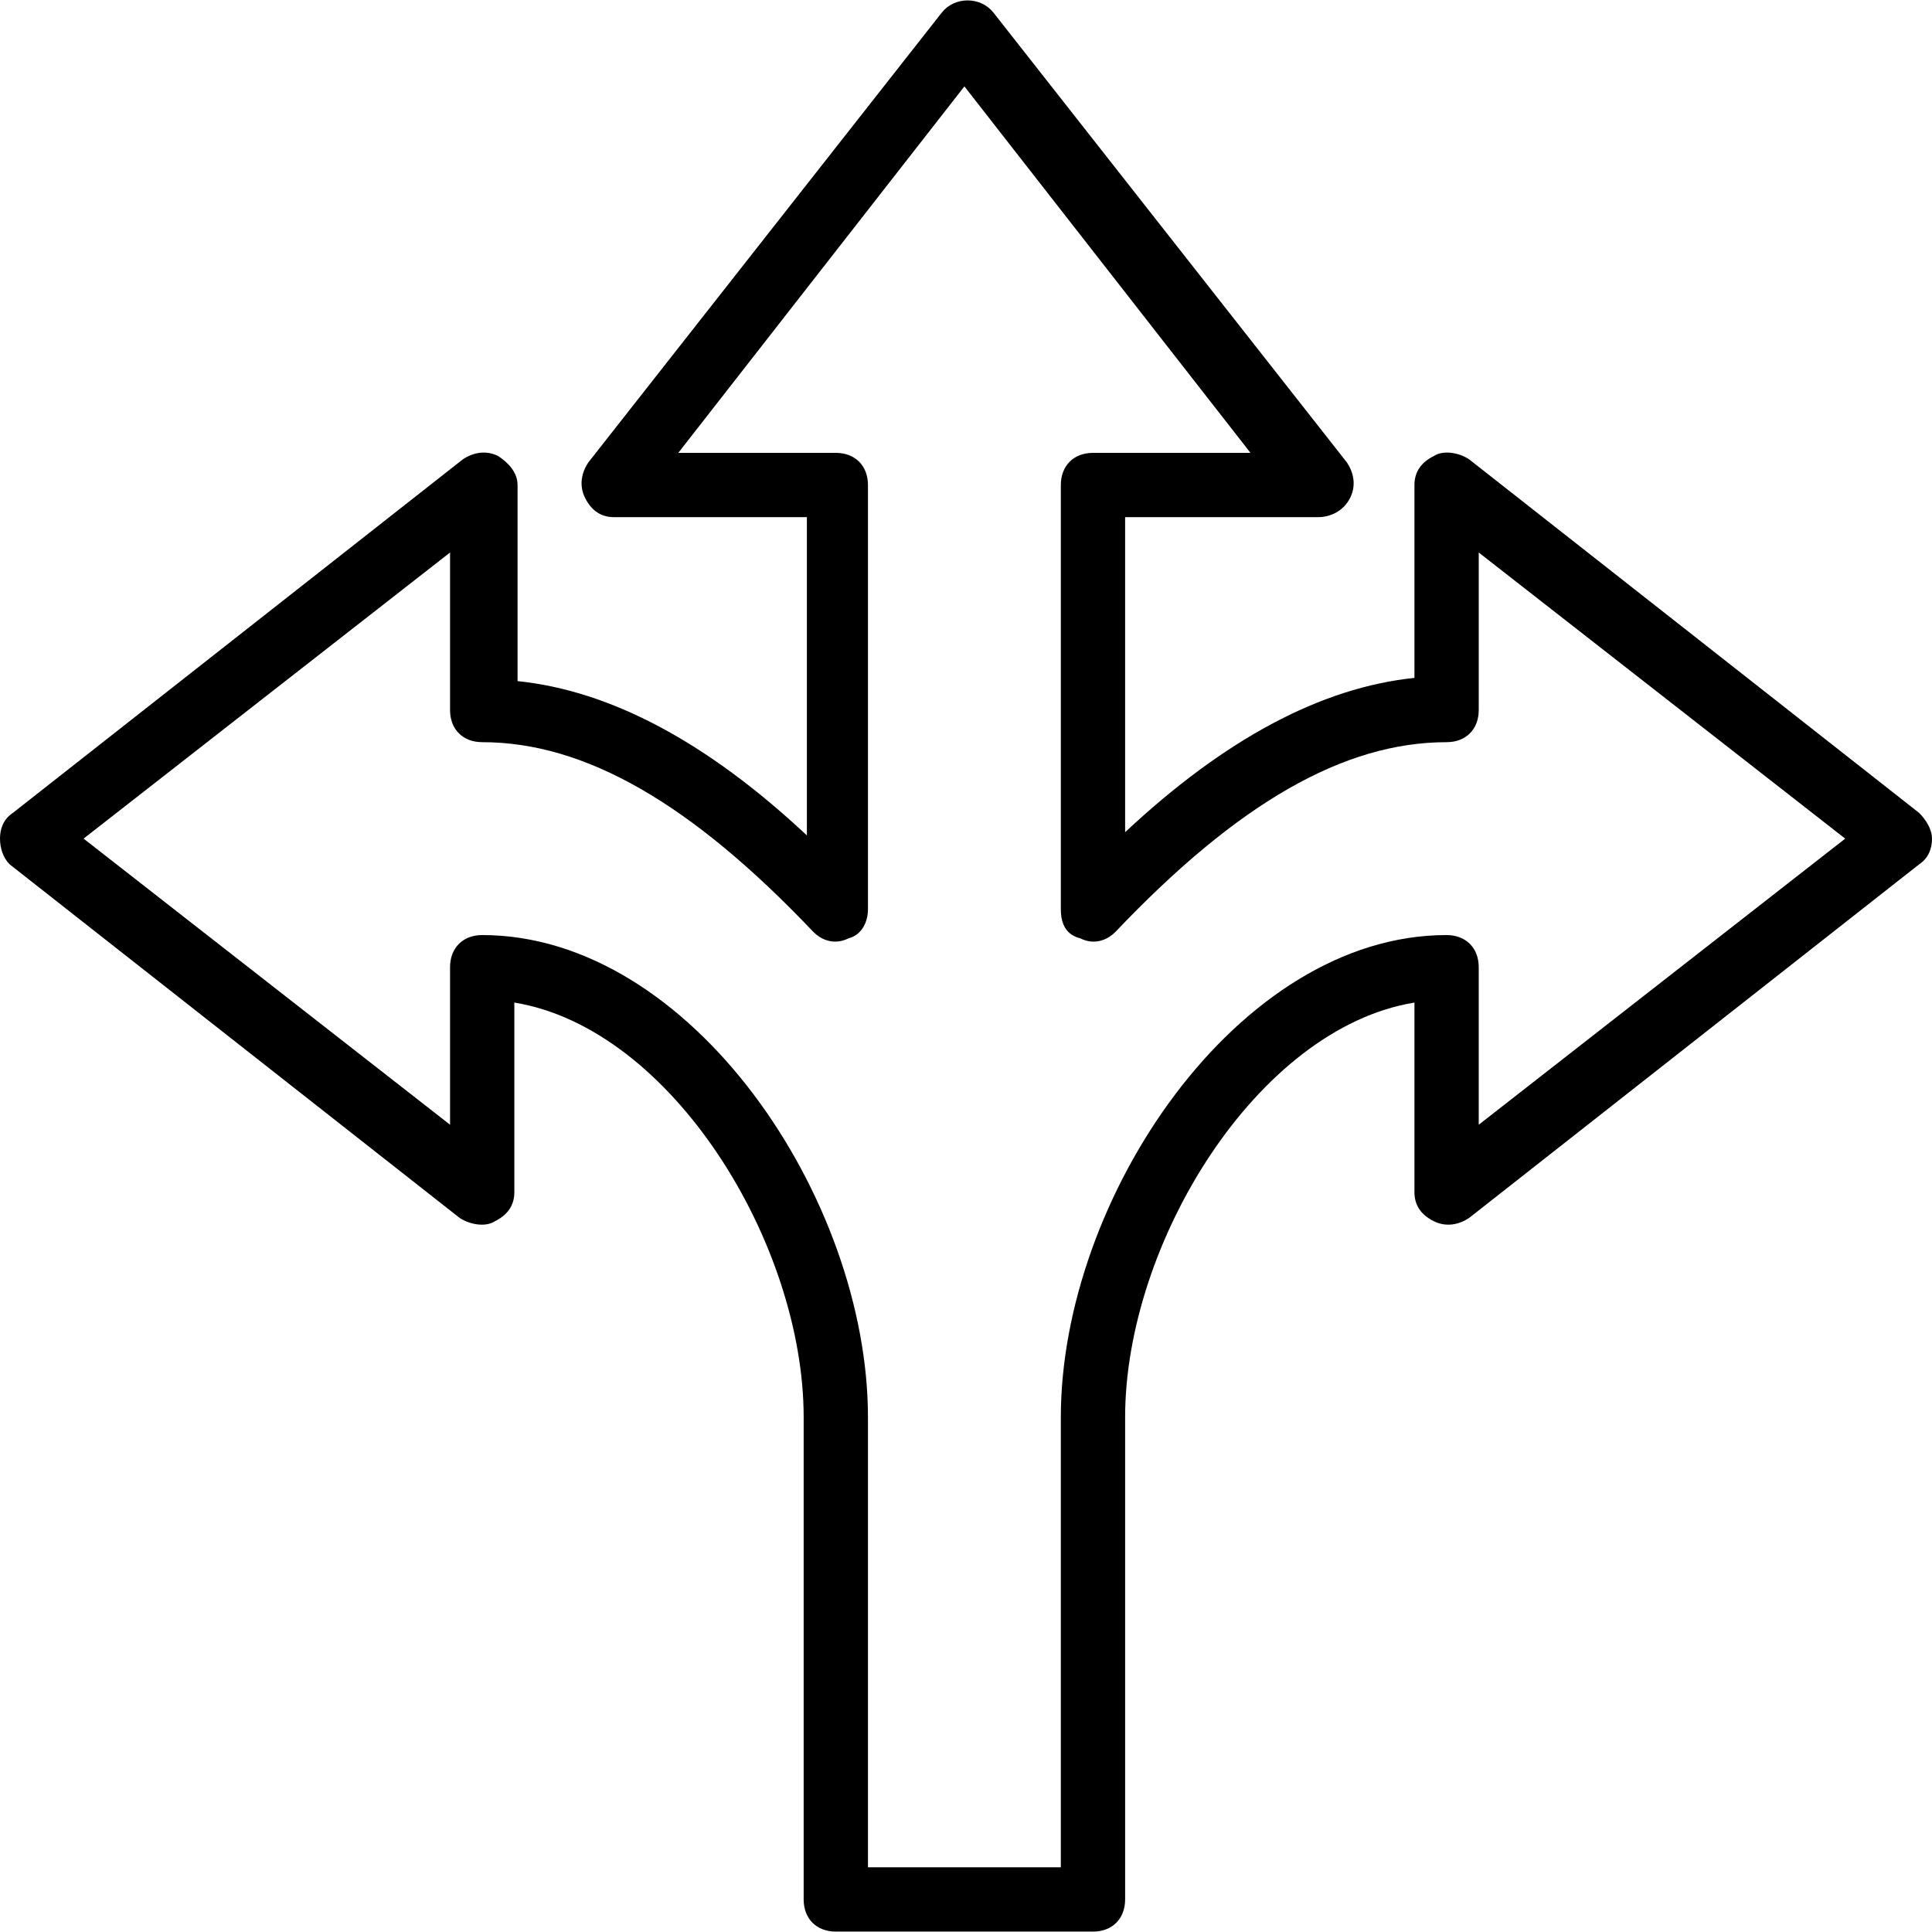 <?xml version="1.0" encoding="iso-8859-1"?>
<!-- Generator: Adobe Illustrator 19.0.0, SVG Export Plug-In . SVG Version: 6.00 Build 0)  -->
<svg version="1.1" id="Layer_1" xmlns="http://www.w3.org/2000/svg" xmlns:xlink="http://www.w3.org/1999/xlink" x="0px" y="0px"
	 viewBox="0 0 512.853 512.853" style="enable-background:new 0 0 512.853 512.853;" xml:space="preserve">
<g>
	<g>
		<path d="M509.44,215.787L389.973,121.92c-2.56-1.707-6.827-2.56-9.387-0.853c-3.413,1.707-5.12,4.267-5.12,7.68v51.2
			c-24.747,2.56-50.347,16.213-76.8,40.96V137.28h51.2c3.413,0,6.827-1.707,8.533-5.12s0.853-6.827-0.853-9.387L263.68,3.307
			c-3.413-4.267-10.24-4.267-13.653,0L156.16,122.773c-1.707,2.56-2.56,5.973-0.853,9.387s4.267,5.12,7.68,5.12h51.2v84.48
			c-26.453-24.747-52.053-38.4-76.8-40.96v-52.053c0-3.413-2.56-5.973-5.12-7.68c-3.413-1.707-6.827-0.853-9.387,0.853
			L3.413,215.787C0.853,217.493,0,220.053,0,222.613s0.853,5.12,2.56,6.827l119.467,93.867c2.56,1.707,6.827,2.56,9.387,0.853
			c3.413-1.707,5.12-4.267,5.12-7.68v-50.347c41.813,6.827,76.8,64,76.8,110.08v128c0,5.12,3.413,8.533,8.533,8.533h68.267
			c5.12,0,8.533-3.413,8.533-8.533v-128c0-46.08,34.987-103.253,76.8-110.08v50.347c0,3.413,1.707,5.973,5.12,7.68
			s6.827,0.853,9.387-0.853L509.44,229.44c2.56-1.707,3.413-4.267,3.413-6.827S511.147,217.493,509.44,215.787z M392.533,298.56
			v-41.813c0-5.12-3.413-8.533-8.533-8.533c-55.467,0-102.4,69.973-102.4,128V495.68h-51.2V376.213c0-58.027-46.933-128-102.4-128
			c-5.12,0-8.533,3.413-8.533,8.533v41.813l-97.28-75.947l97.28-75.947v41.813c0,5.12,3.413,8.533,8.533,8.533
			c27.307,0,55.467,16.213,87.893,50.347c2.56,2.56,5.973,3.413,9.387,1.707c3.413-0.853,5.12-4.267,5.12-7.68v-112.64
			c0-5.12-3.413-8.533-8.533-8.533h-41.813L256,22.933l75.947,97.28h-41.813c-5.12,0-8.533,3.413-8.533,8.533v112.64
			c0,4.267,1.707,6.827,5.12,7.68c3.413,1.707,6.827,0.853,9.387-1.707c32.427-34.133,60.587-50.347,87.893-50.347
			c5.12,0,8.533-3.413,8.533-8.533v-41.813l97.28,75.947L392.533,298.56z"/>
	</g>
</g>
<g>
</g>
<g>
</g>
<g>
</g>
<g>
</g>
<g>
</g>
<g>
</g>
<g>
</g>
<g>
</g>
<g>
</g>
<g>
</g>
<g>
</g>
<g>
</g>
<g>
</g>
<g>
</g>
<g>
</g>
</svg>
